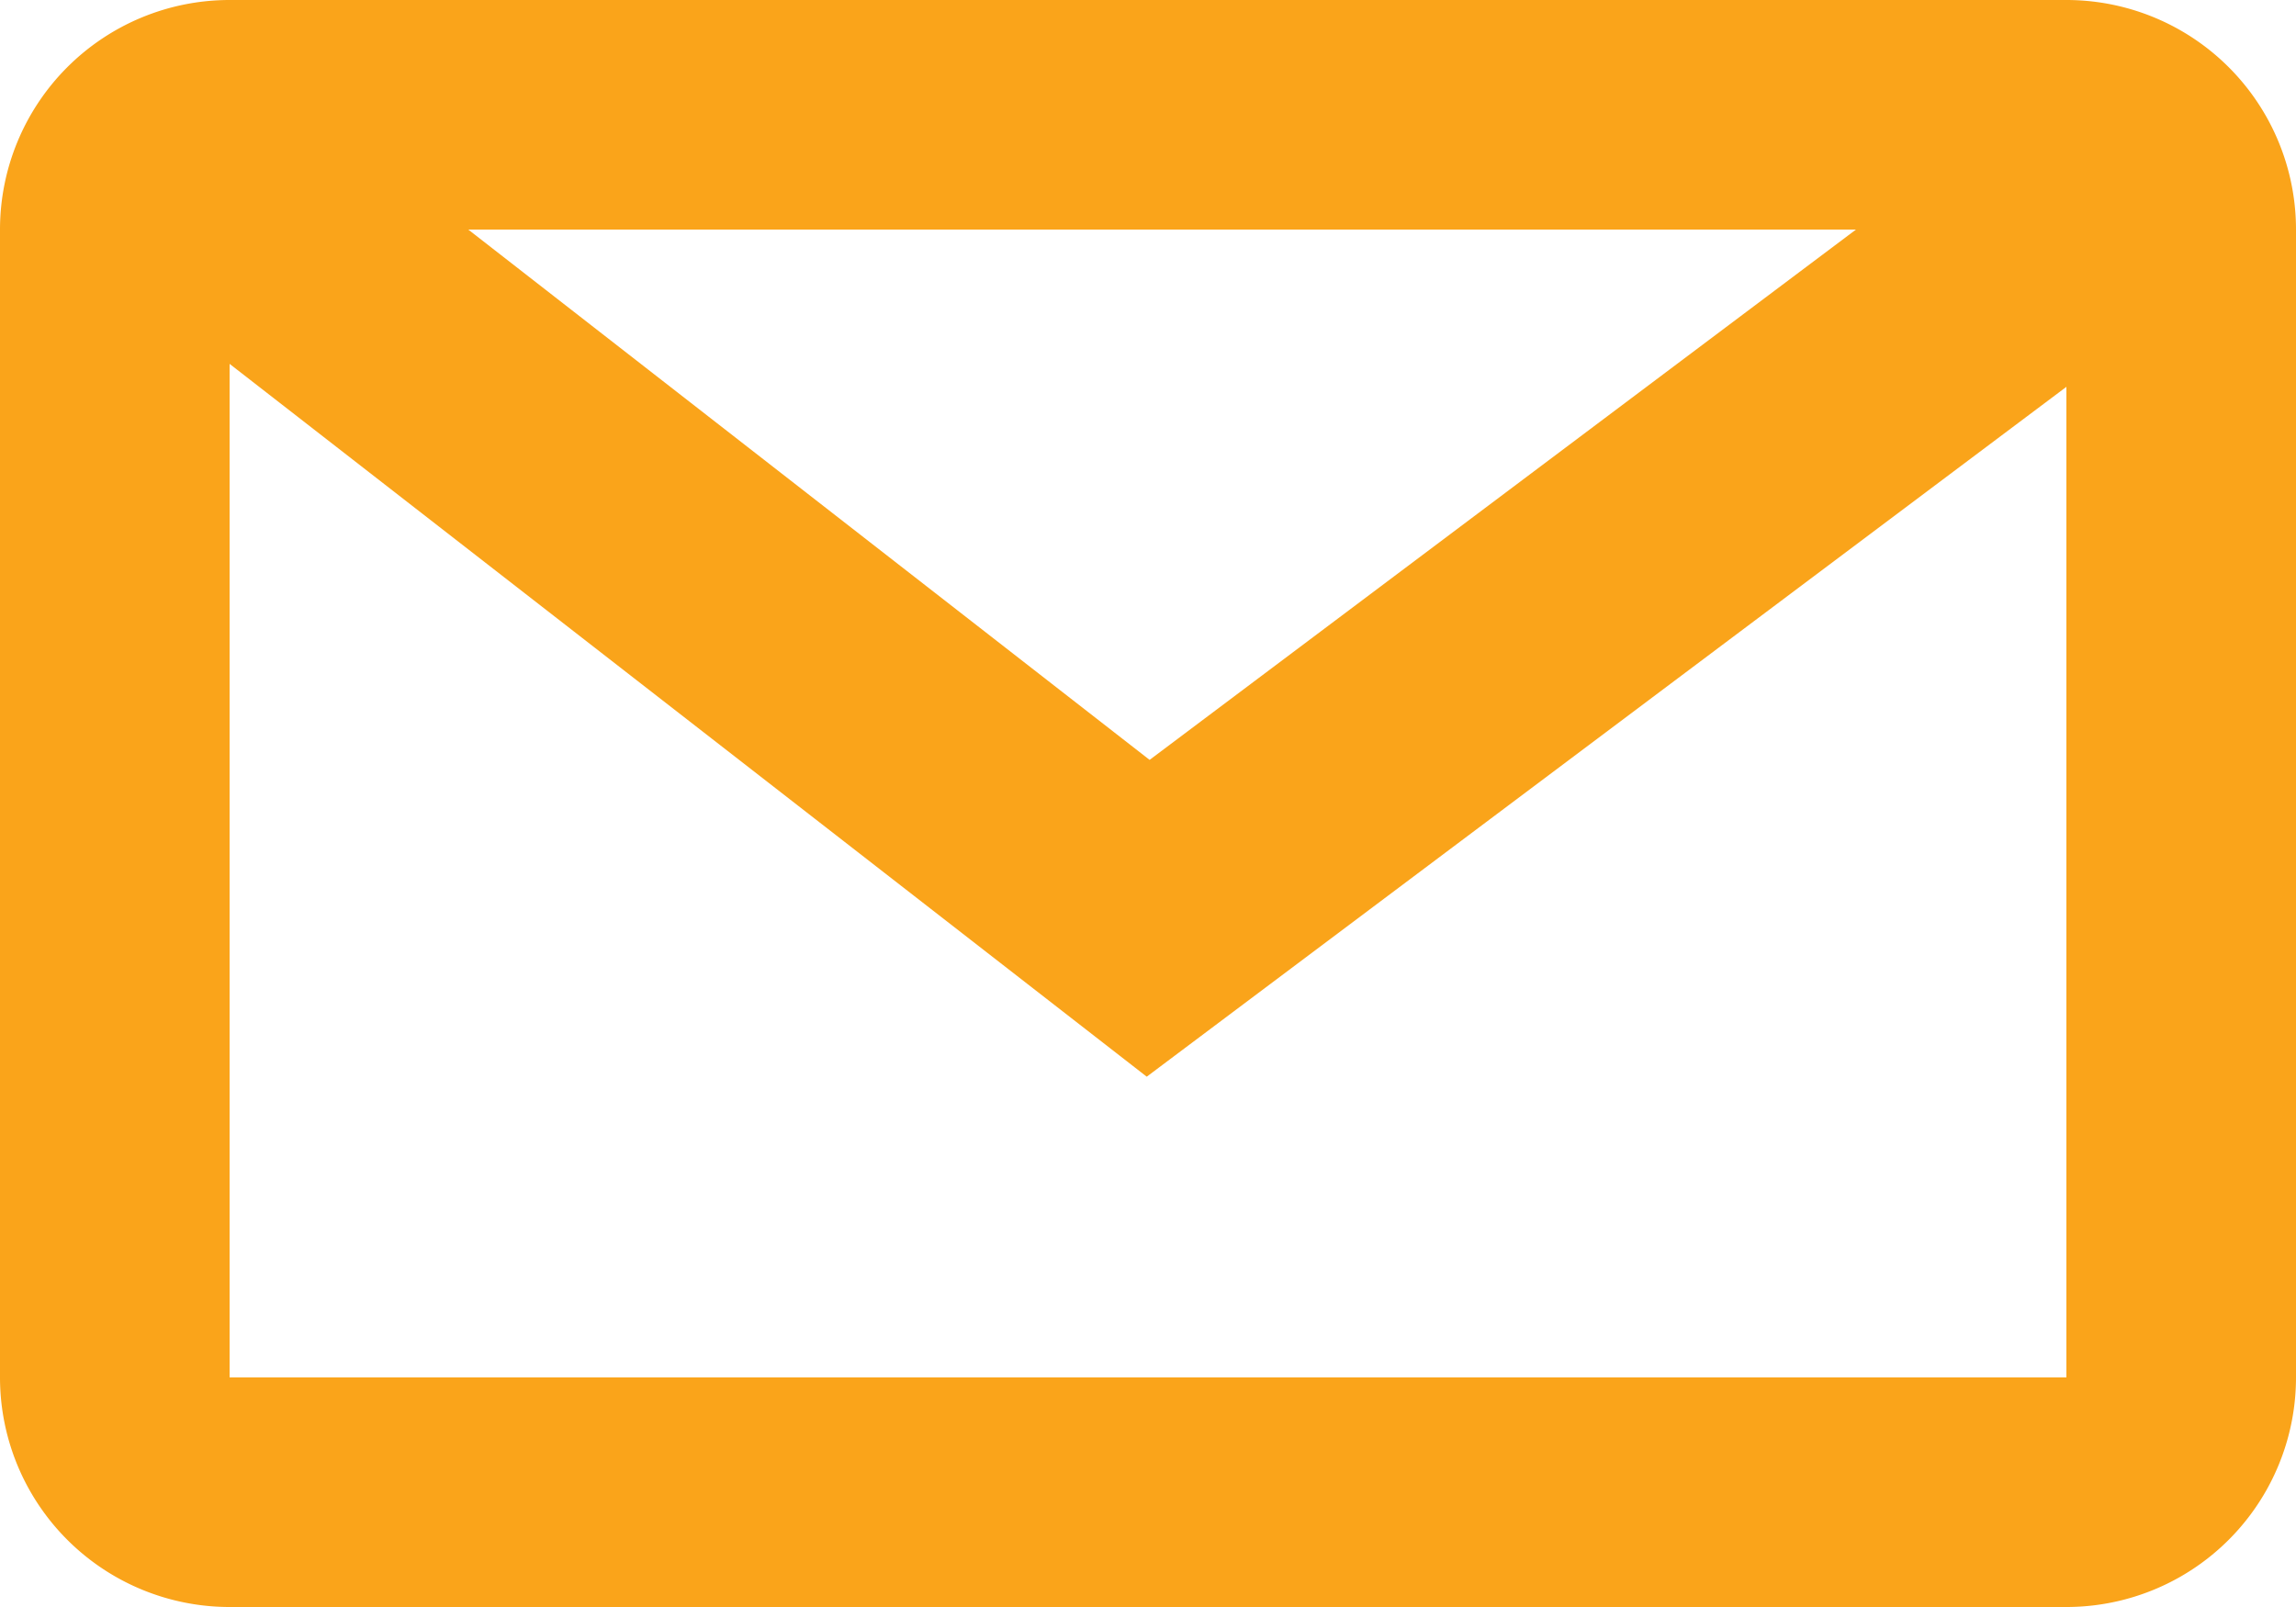 <svg xmlns="http://www.w3.org/2000/svg" width="20" height="14" viewBox="0 0 20 14">
  <defs>
    <style>
      .cls-1 {
        fill: #faa41a;
        fill-rule: evenodd;
      }
    </style>
  </defs>
  <path class="cls-1" d="M913,3624H897a2,2,0,0,0-2,2v10a2,2,0,0,0,2,2h16a2,2,0,0,0,2-2v-10A2,2,0,0,0,913,3624Zm-1.833,2-6.153,4.62-5.935-4.62h12.088ZM897,3636v-8.83l7.989,6.21,8.011-6.01,0,8.63H897Z" transform="translate(-895 -3624)"/>
</svg>
